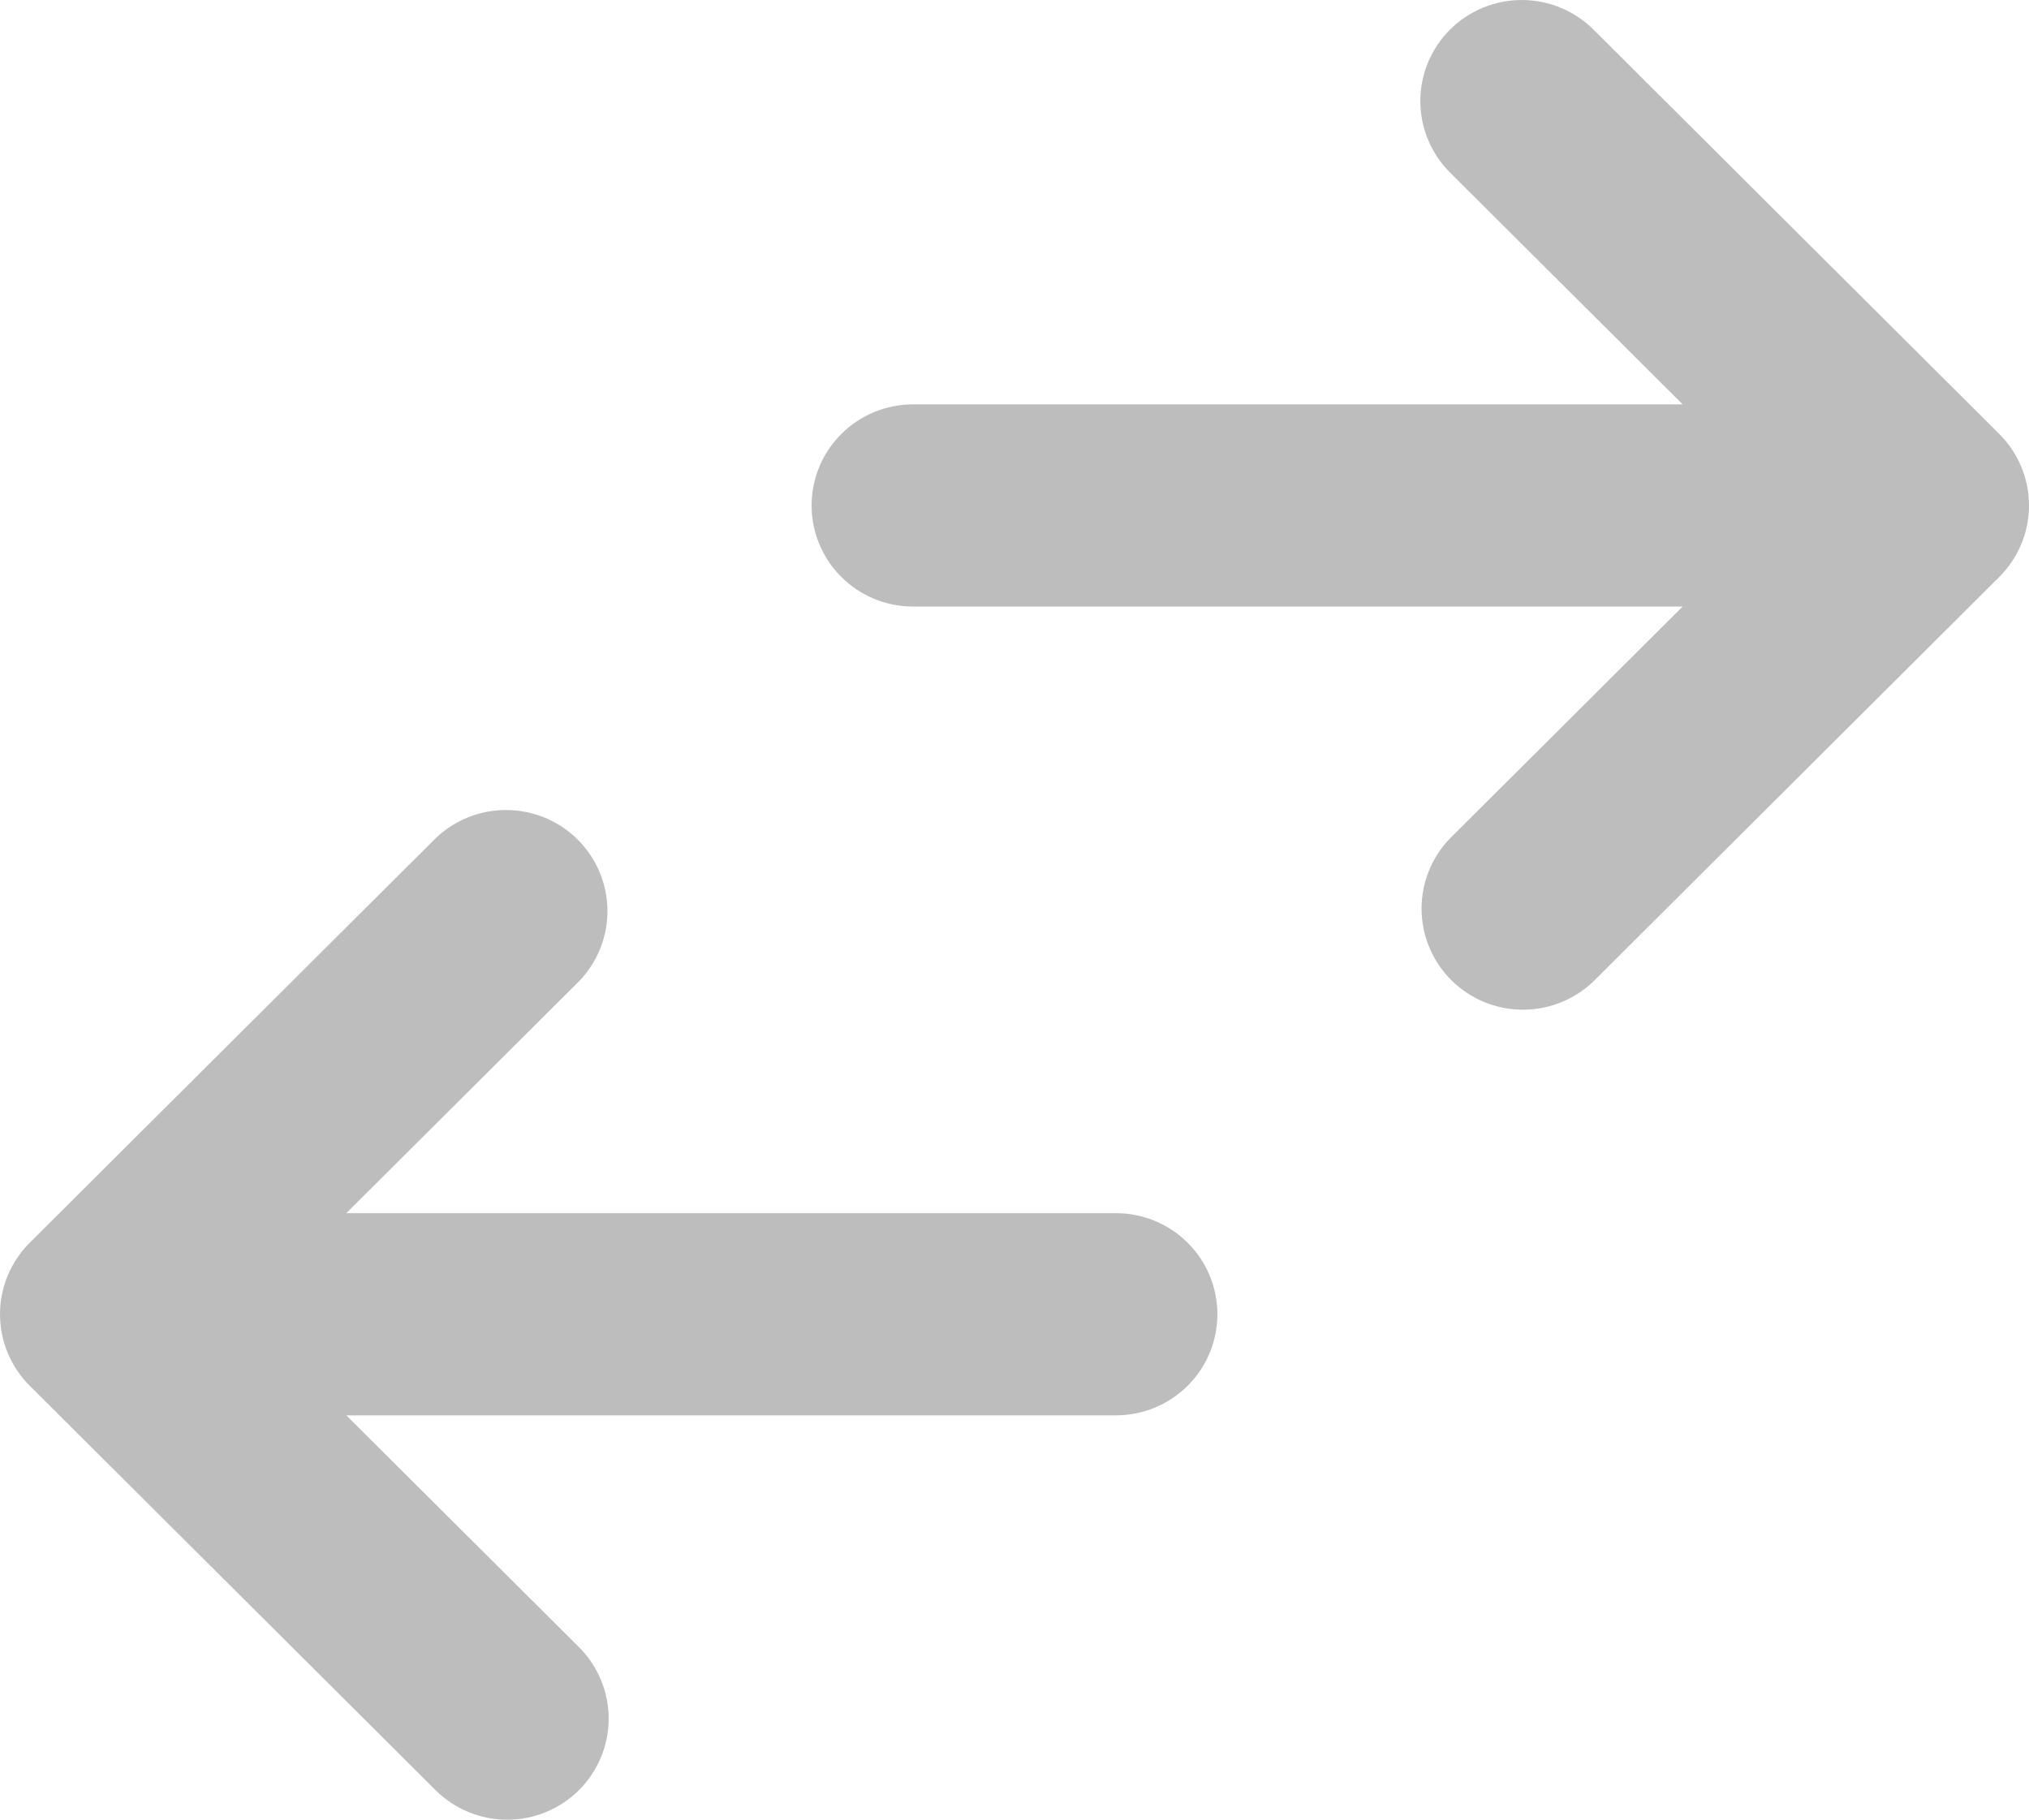 <svg width="68" height="61" viewBox="0 0 68 61" fill="none" xmlns="http://www.w3.org/2000/svg">
<path fill-rule="evenodd" clip-rule="evenodd" d="M48.596 0.992C49.234 0.357 50.099 0 51 0C51.902 0 52.767 0.357 53.404 0.992L67.004 14.548C67.642 15.184 68 16.046 68 16.944C68 17.843 67.642 18.705 67.004 19.34L53.404 32.896C52.763 33.513 51.904 33.855 51.013 33.847C50.121 33.84 49.268 33.483 48.638 32.855C48.008 32.226 47.65 31.376 47.642 30.488C47.634 29.599 47.977 28.743 48.596 28.104L56.393 20.333H30.6C29.698 20.333 28.833 19.976 28.196 19.34C27.558 18.705 27.2 17.843 27.2 16.944C27.2 16.045 27.558 15.183 28.196 14.548C28.833 13.912 29.698 13.555 30.6 13.555H56.393L48.596 5.784C47.959 5.149 47.601 4.287 47.601 3.388C47.601 2.49 47.959 1.628 48.596 0.992V0.992ZM19.404 60.008C18.766 60.643 17.901 61 17 61C16.098 61 15.233 60.643 14.596 60.008L0.995 46.452C0.358 45.816 0 44.955 0 44.056C0 43.157 0.358 42.295 0.995 41.66L14.596 28.104C15.237 27.487 16.096 27.145 16.987 27.153C17.879 27.16 18.732 27.517 19.362 28.145C19.992 28.774 20.35 29.624 20.358 30.512C20.366 31.401 20.023 32.257 19.404 32.896L11.607 40.667H37.4C38.302 40.667 39.167 41.024 39.804 41.66C40.442 42.295 40.8 43.157 40.8 44.056C40.8 44.955 40.442 45.817 39.804 46.452C39.167 47.088 38.302 47.445 37.4 47.445H11.607L19.404 55.216C20.041 55.851 20.399 56.713 20.399 57.612C20.399 58.51 20.041 59.372 19.404 60.008Z" fill="#BDBDBD"/>
</svg>

